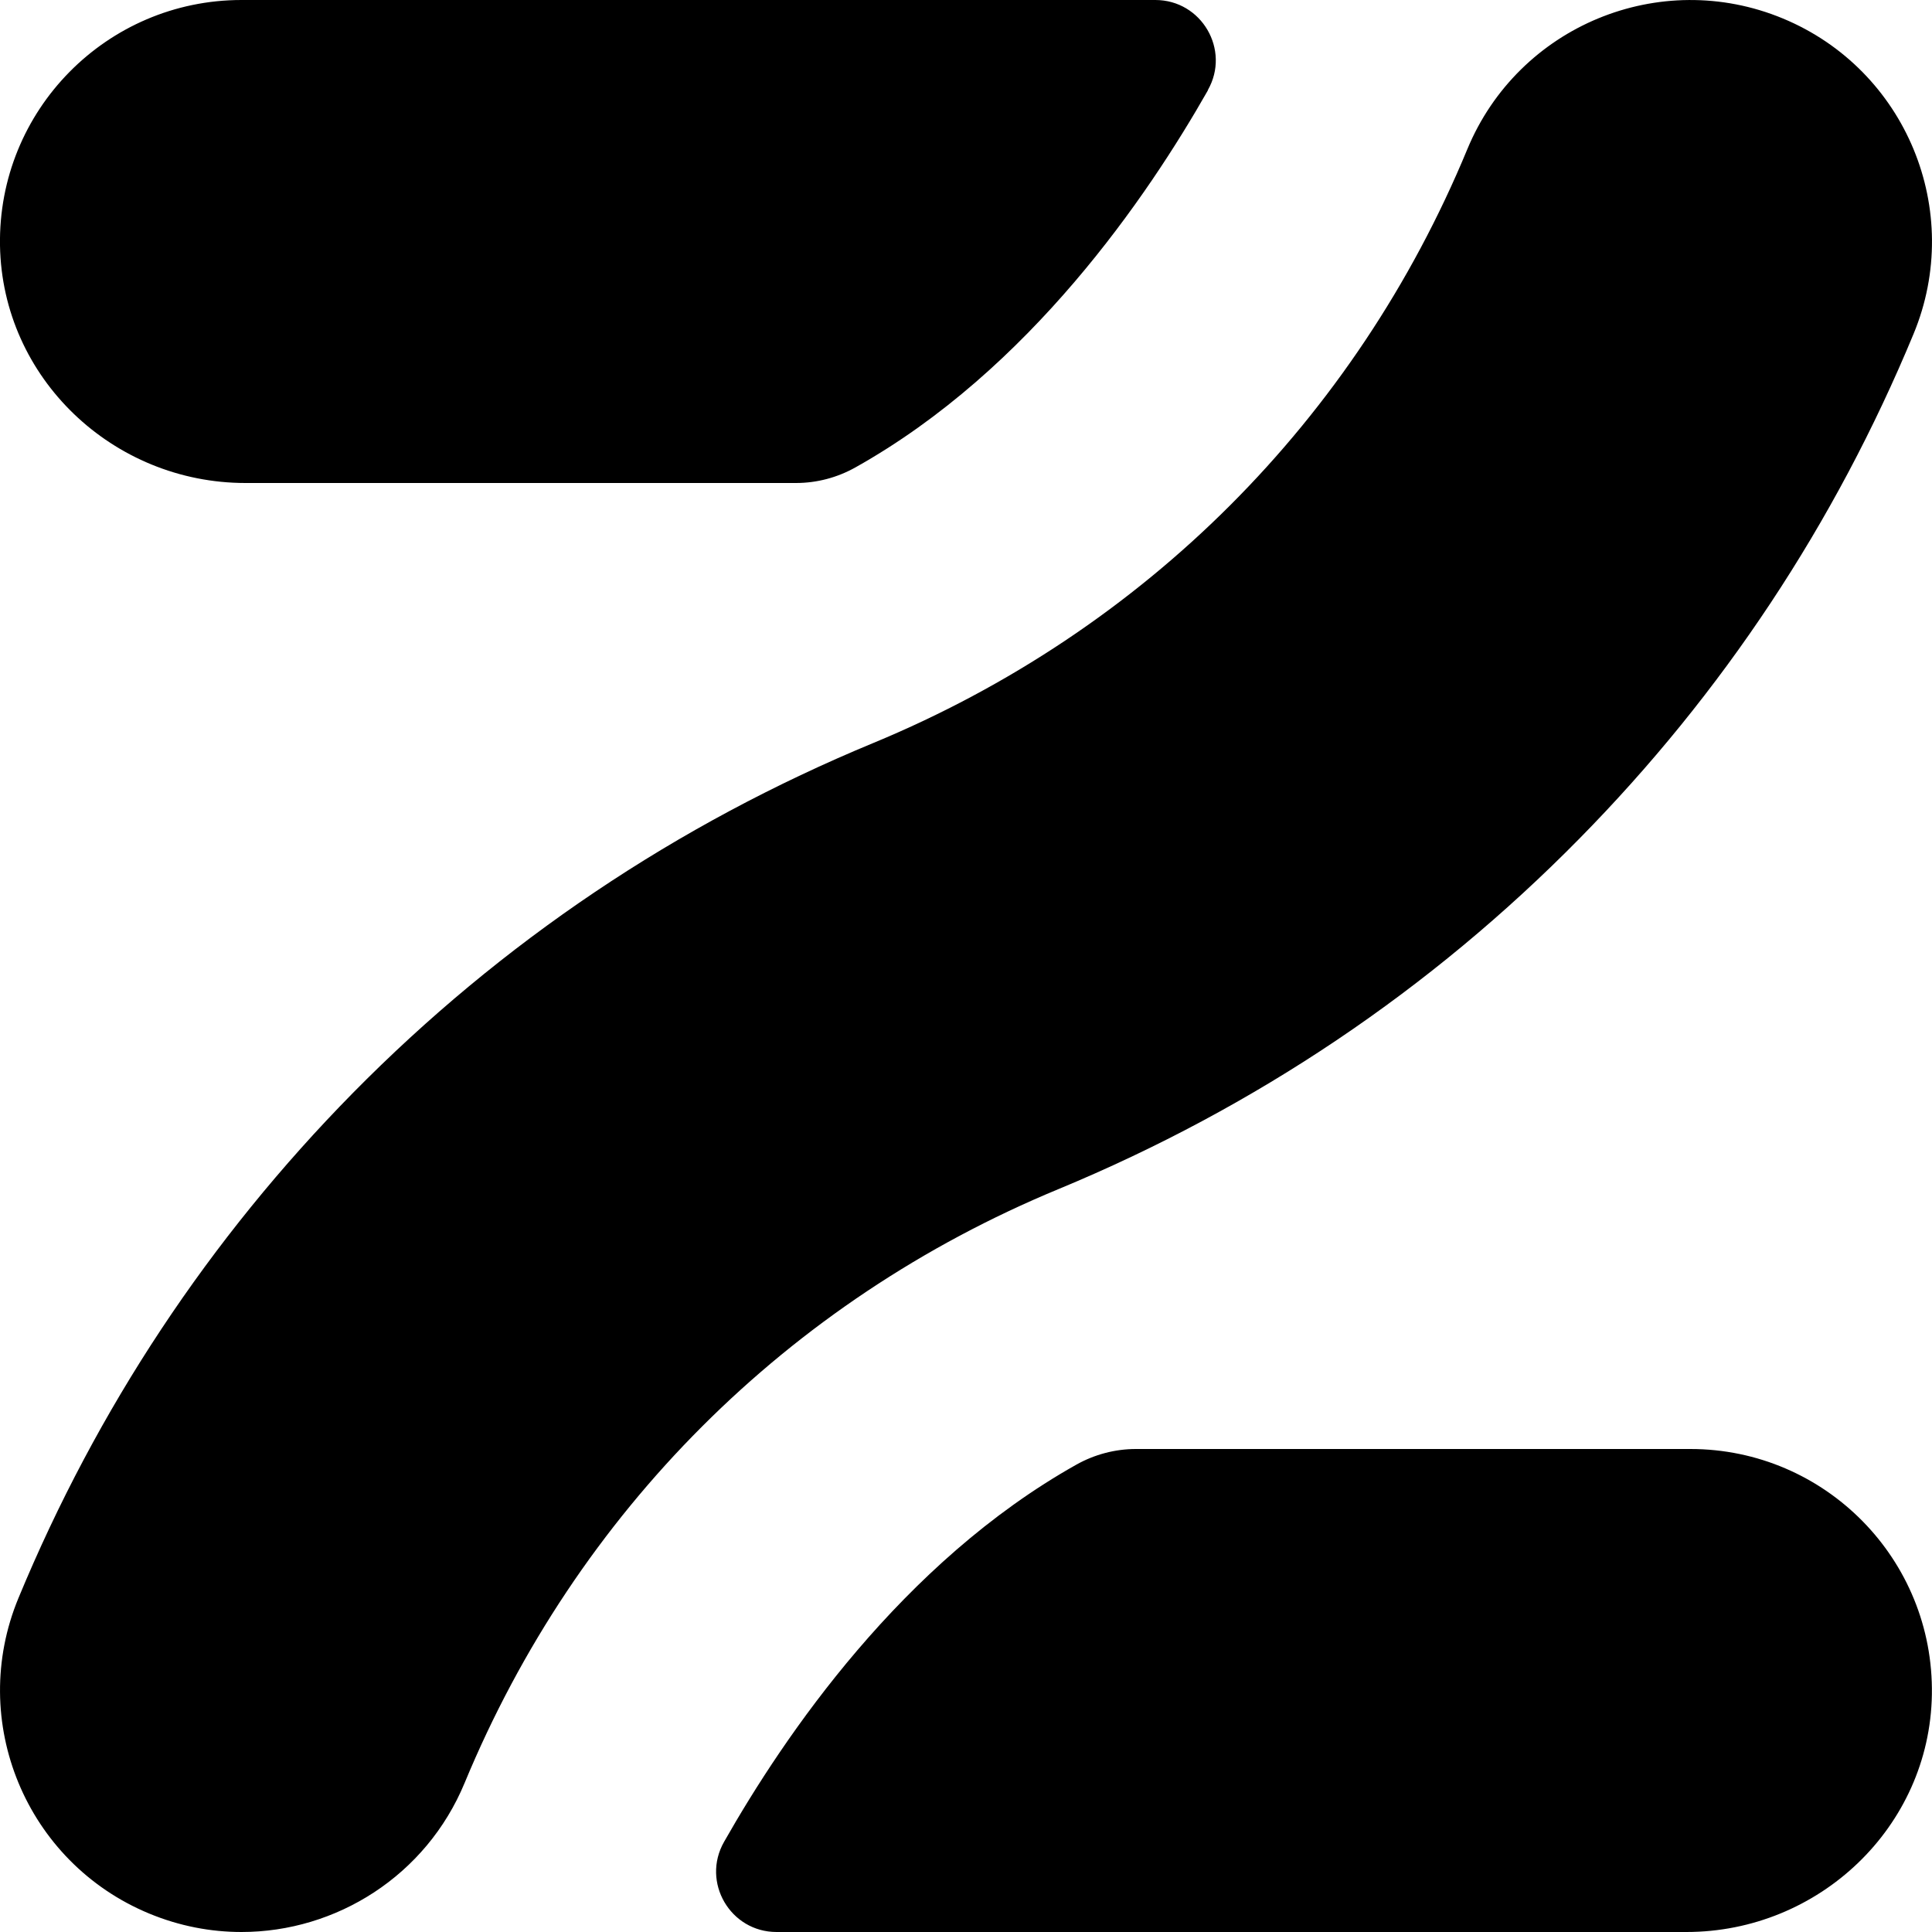 <?xml version="1.0" encoding="UTF-8" standalone="no"?>
<svg
   height="16px"
   viewBox="0 0 16 16"
   width="16px"
   version="1.1"
   id="svg204"
   xml:space="preserve"
   xmlns="http://www.w3.org/2000/svg"
   xmlns:svg="http://www.w3.org/2000/svg"><defs
     id="defs208" /><path
     id="path5-2"
     style="fill:#000000;stroke-width:0px"
     class="i"
     d="m 2,16 c -0.255,0 -0.514,-0.049 -0.765,-0.153 -1.02,-0.423 -1.505,-1.593 -1.082,-2.613 0.65,-1.569 1.582,-2.976 2.769,-4.182 1.23,-1.249 2.681,-2.225 4.313,-2.9 2.242,-0.929 3.989,-2.675 4.917,-4.917 0.423,-1.02 1.593,-1.505 2.613,-1.082 1.02,0.423 1.505,1.593 1.082,2.613 C 15.197,4.335 14.265,5.742 13.078,6.947 11.848,8.196 10.397,9.172 8.765,9.848 6.523,10.776 4.777,12.523 3.848,14.765 3.529,15.535 2.784,16 2,16 Z M 10.004,0.747 C 9.505,1.625 8.529,3.062 7.084,3.871 6.934,3.955 6.765,4 6.592,4 h -4.559 c -1.097,0 -2.014,-0.869 -2.033,-1.966 -0.019,-1.12 0.884,-2.034 2,-2.034 h 7.568 c 0.383,0 0.624,0.413 0.435,0.746 z M 15.999,14.034 c -0.018,1.097 -0.936,1.966 -2.033,1.966 H 6.431 c -0.383,0 -0.624,-0.413 -0.435,-0.746 0.499,-0.879 1.475,-2.315 2.919,-3.125 0.15,-0.084 0.32,-0.129 0.492,-0.129 h 4.592 c 1.116,0 2.018,0.914 2,2.034 z" /></svg>
